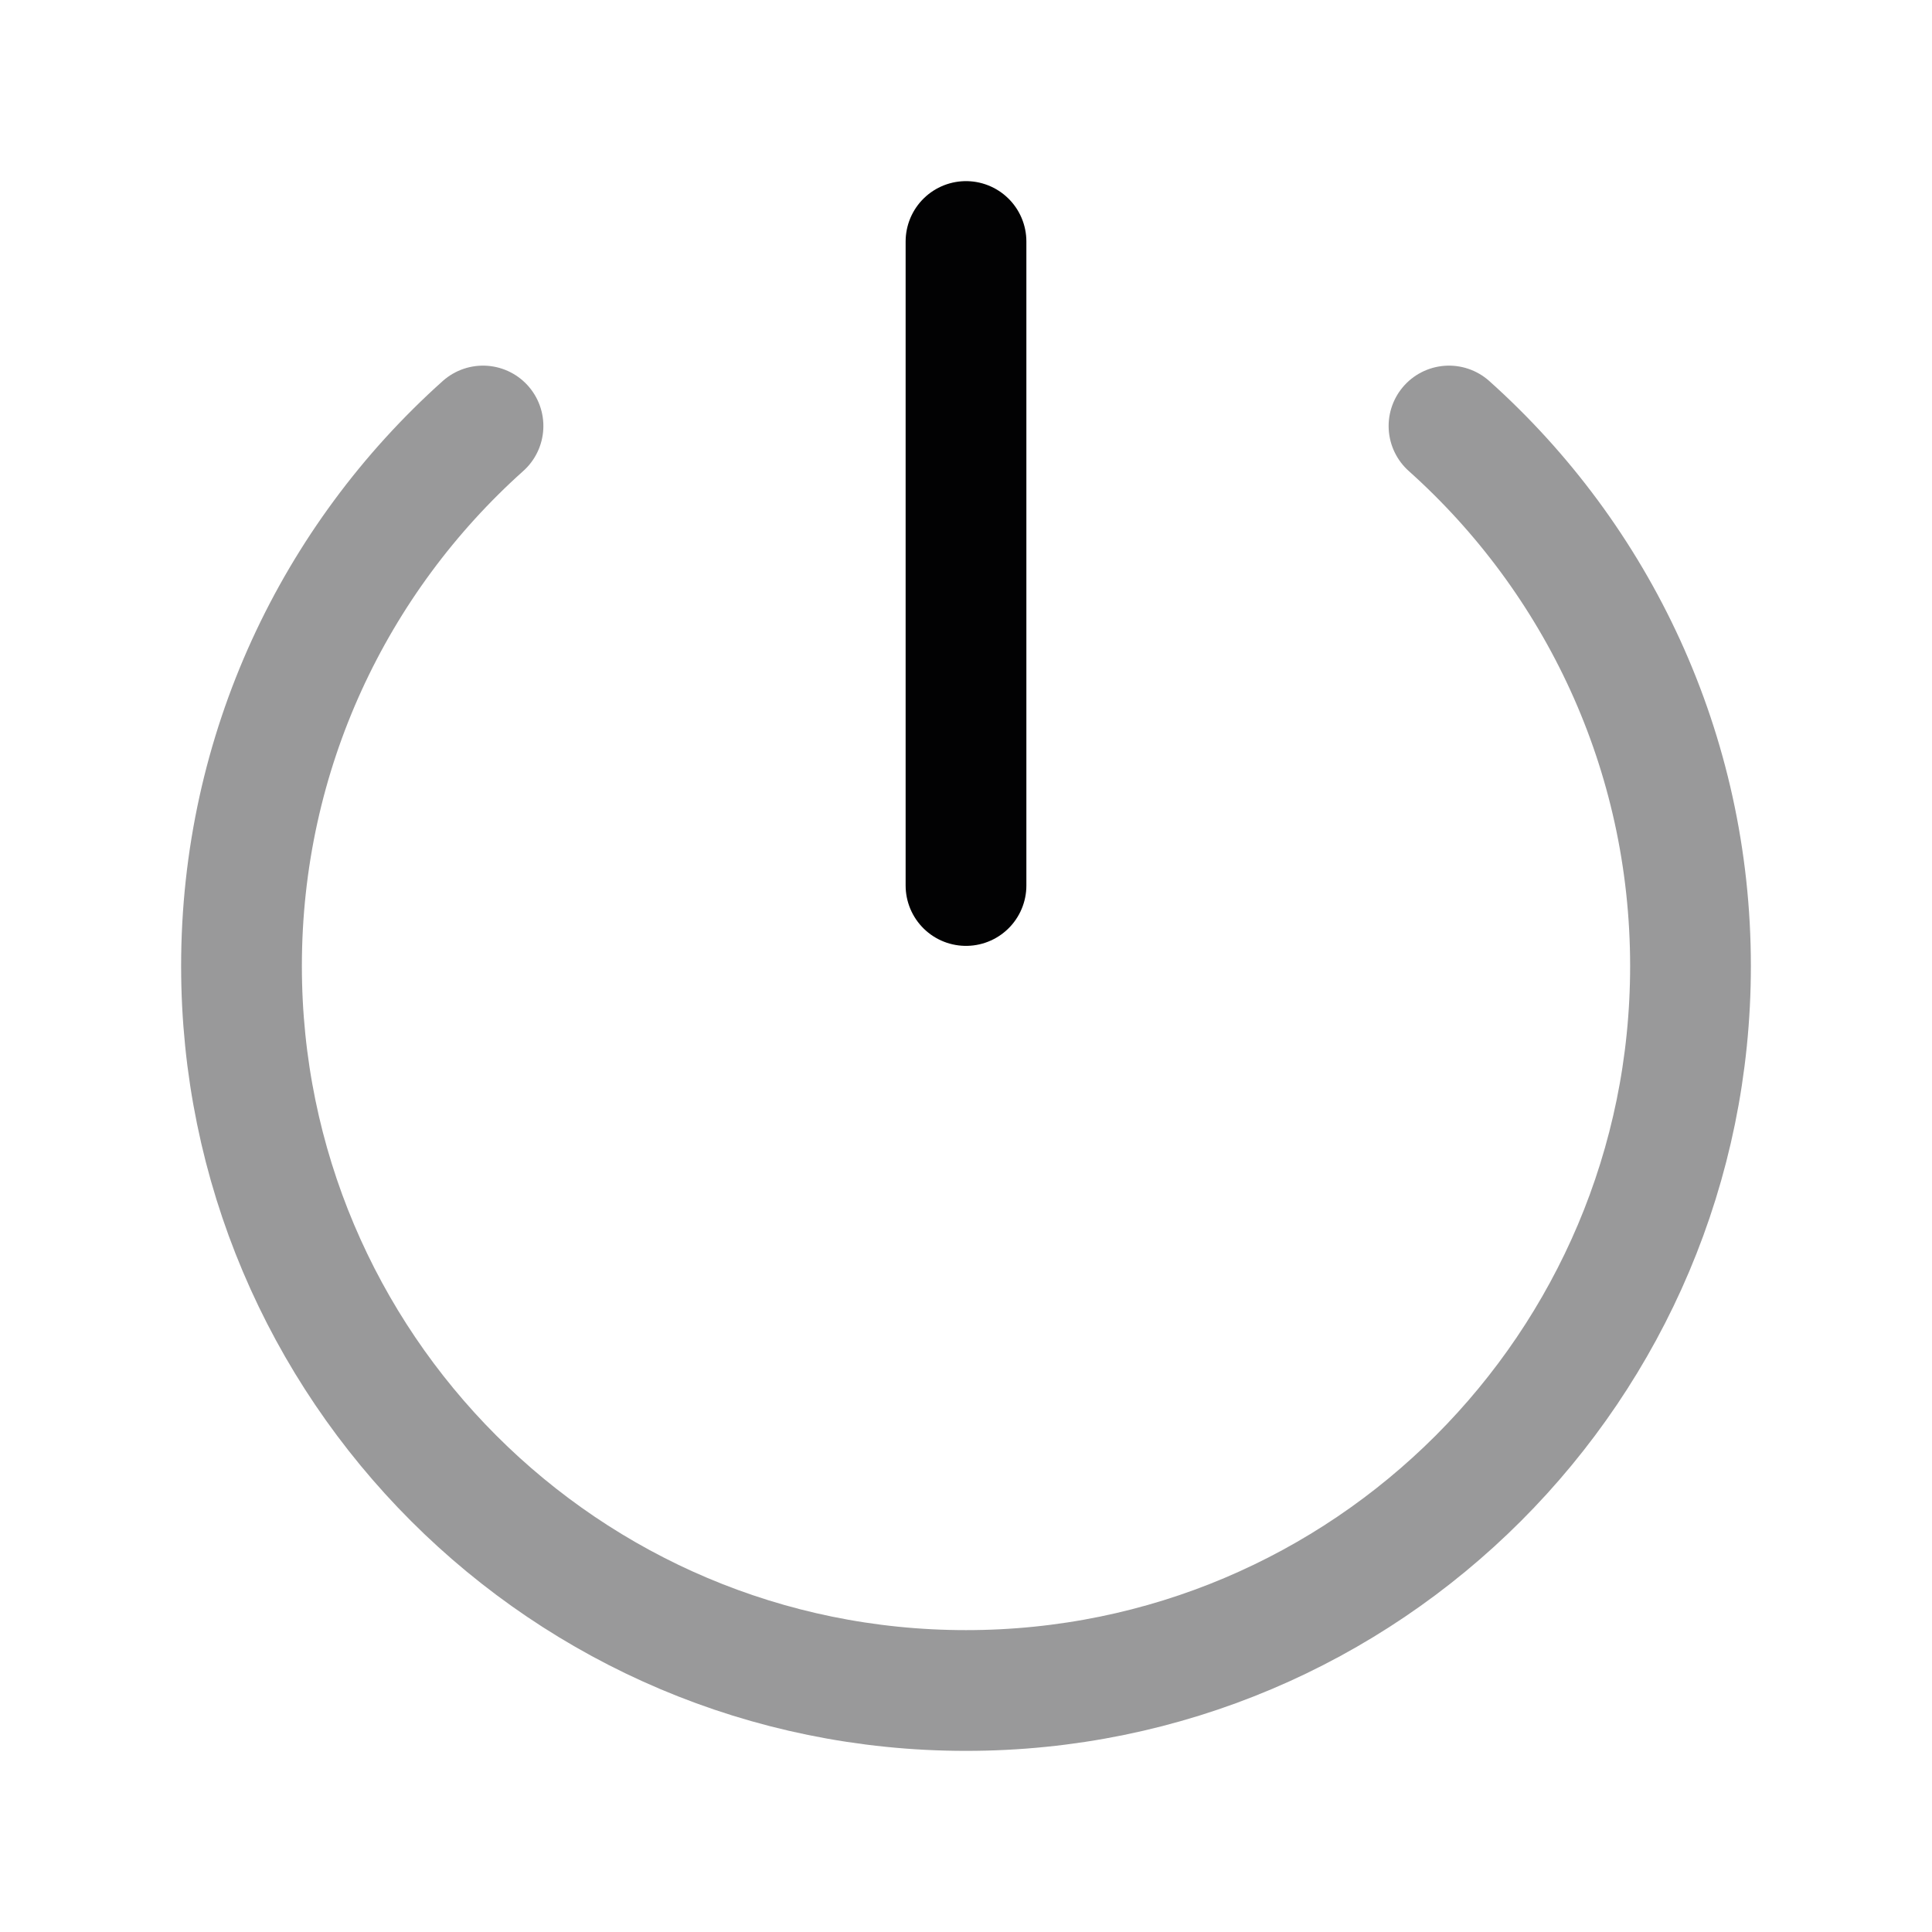 <svg width="24" height="24" viewBox="0 0 24 24" fill="none" xmlns="http://www.w3.org/2000/svg">
<path opacity="0.4" d="M6 5.292C4.159 6.94 3 9.335 3 12C3 16.971 7.029 21 12 21C16.971 21 21 16.971 21 12C21 9.335 19.841 6.94 18 5.292" stroke="#020203" stroke-width="1.5" stroke-linecap="round"/>
<path d="M12 3V11" stroke="#020203" stroke-width="1.5" stroke-linecap="round"/>
</svg>
